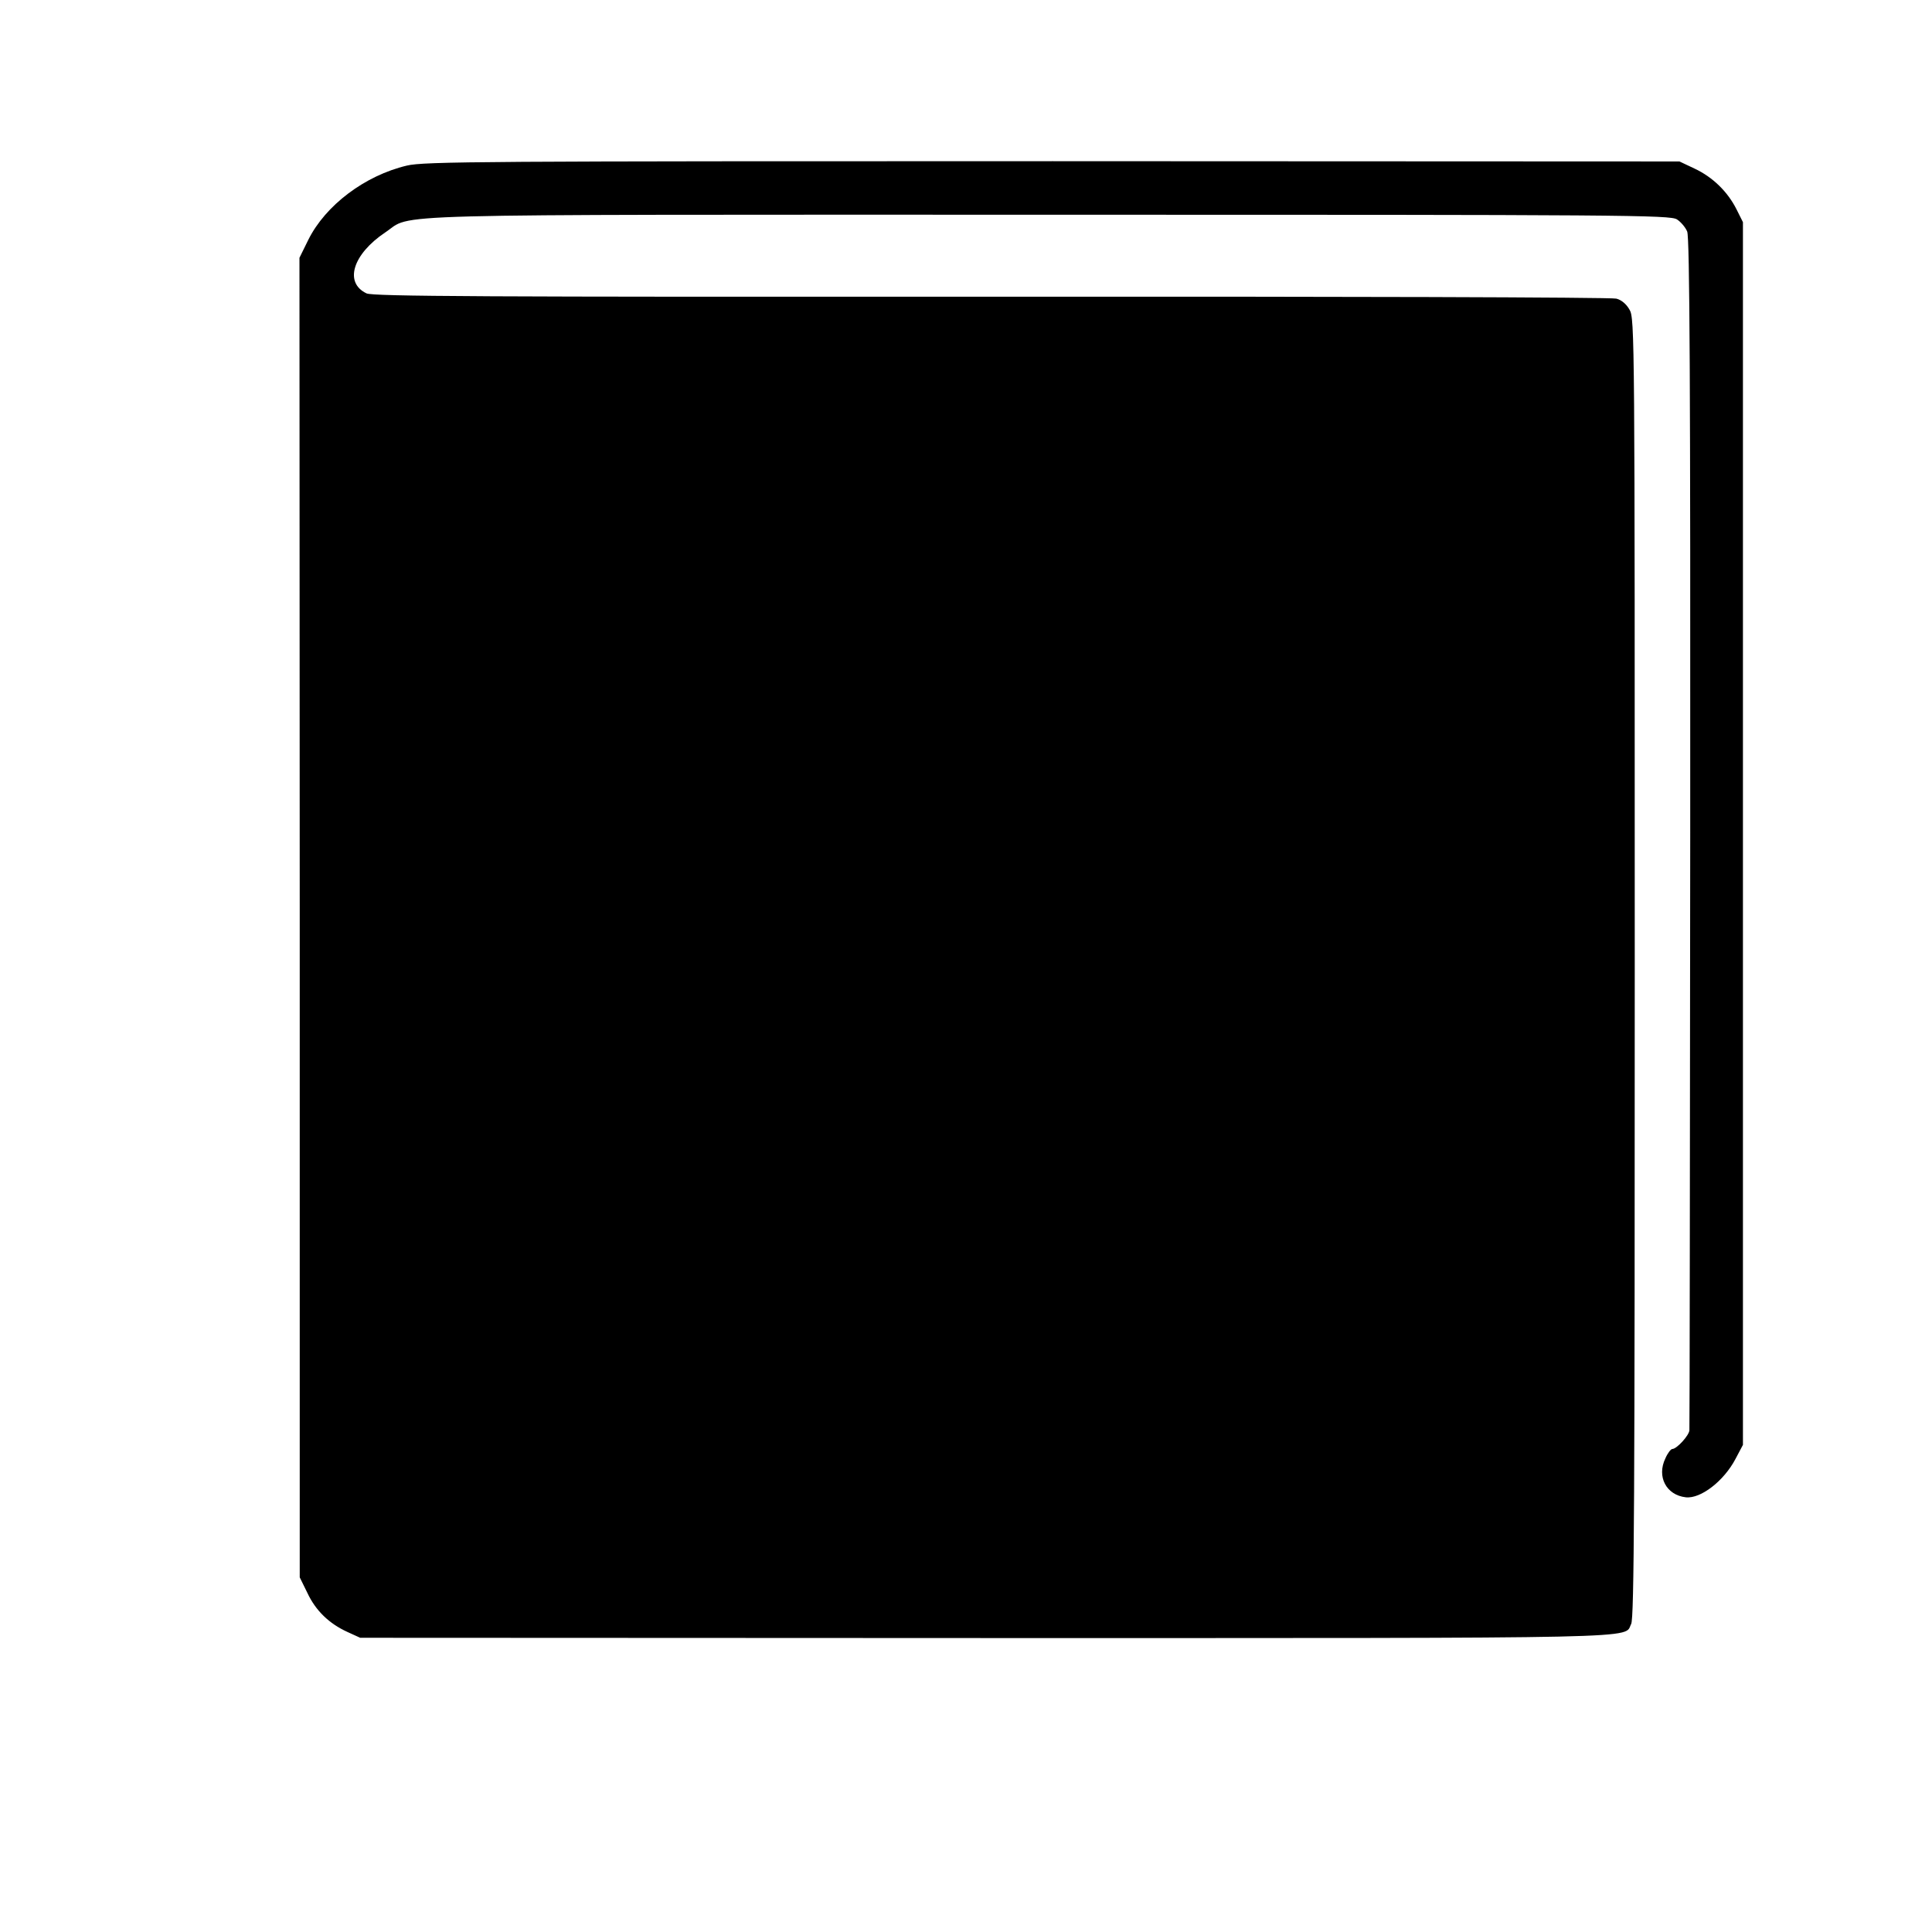 <?xml version="1.0" standalone="no"?>
<!DOCTYPE svg PUBLIC "-//W3C//DTD SVG 20010904//EN"
 "http://www.w3.org/TR/2001/REC-SVG-20010904/DTD/svg10.dtd">
<svg version="1.0" xmlns="http://www.w3.org/2000/svg"
 width="700pt" height="700pt" viewBox="0 0 700 700"
 preserveAspectRatio="xMidYMid meet">
<g transform="translate(0,700) scale(0.1,-0.1)"
fill="#000000" stroke="none">
<path d="M1474 6400 c-152 -36 -295 -144 -357 -269 l-32 -65 1 -2390 0 -2391
28 -57 c30 -64 79 -111 145 -141 l46 -21 2269 -1 c2442 0 2308 -3 2336 51 11
19 13 462 13 2377 0 2294 0 2354 -19 2385 -11 20 -30 36 -48 40 -17 5 -1036 8
-2266 7 -1829 -1 -2240 1 -2262 12 -82 39 -50 142 68 221 104 69 -84 64 2405
64 2085 0 2251 -1 2275 -17 14 -9 31 -29 37 -44 9 -21 12 -555 11 -2177 -1
-1182 -2 -2157 -3 -2166 -1 -19 -46 -68 -62 -68 -5 0 -17 -15 -25 -34 -32 -66
3 -133 74 -141 54 -6 138 59 180 139 l27 51 0 2215 0 2215 -23 46 c-32 64 -86
117 -152 148 l-55 26 -2271 1 c-2061 0 -2278 -1 -2340 -16z"/>
</g>
</svg>
